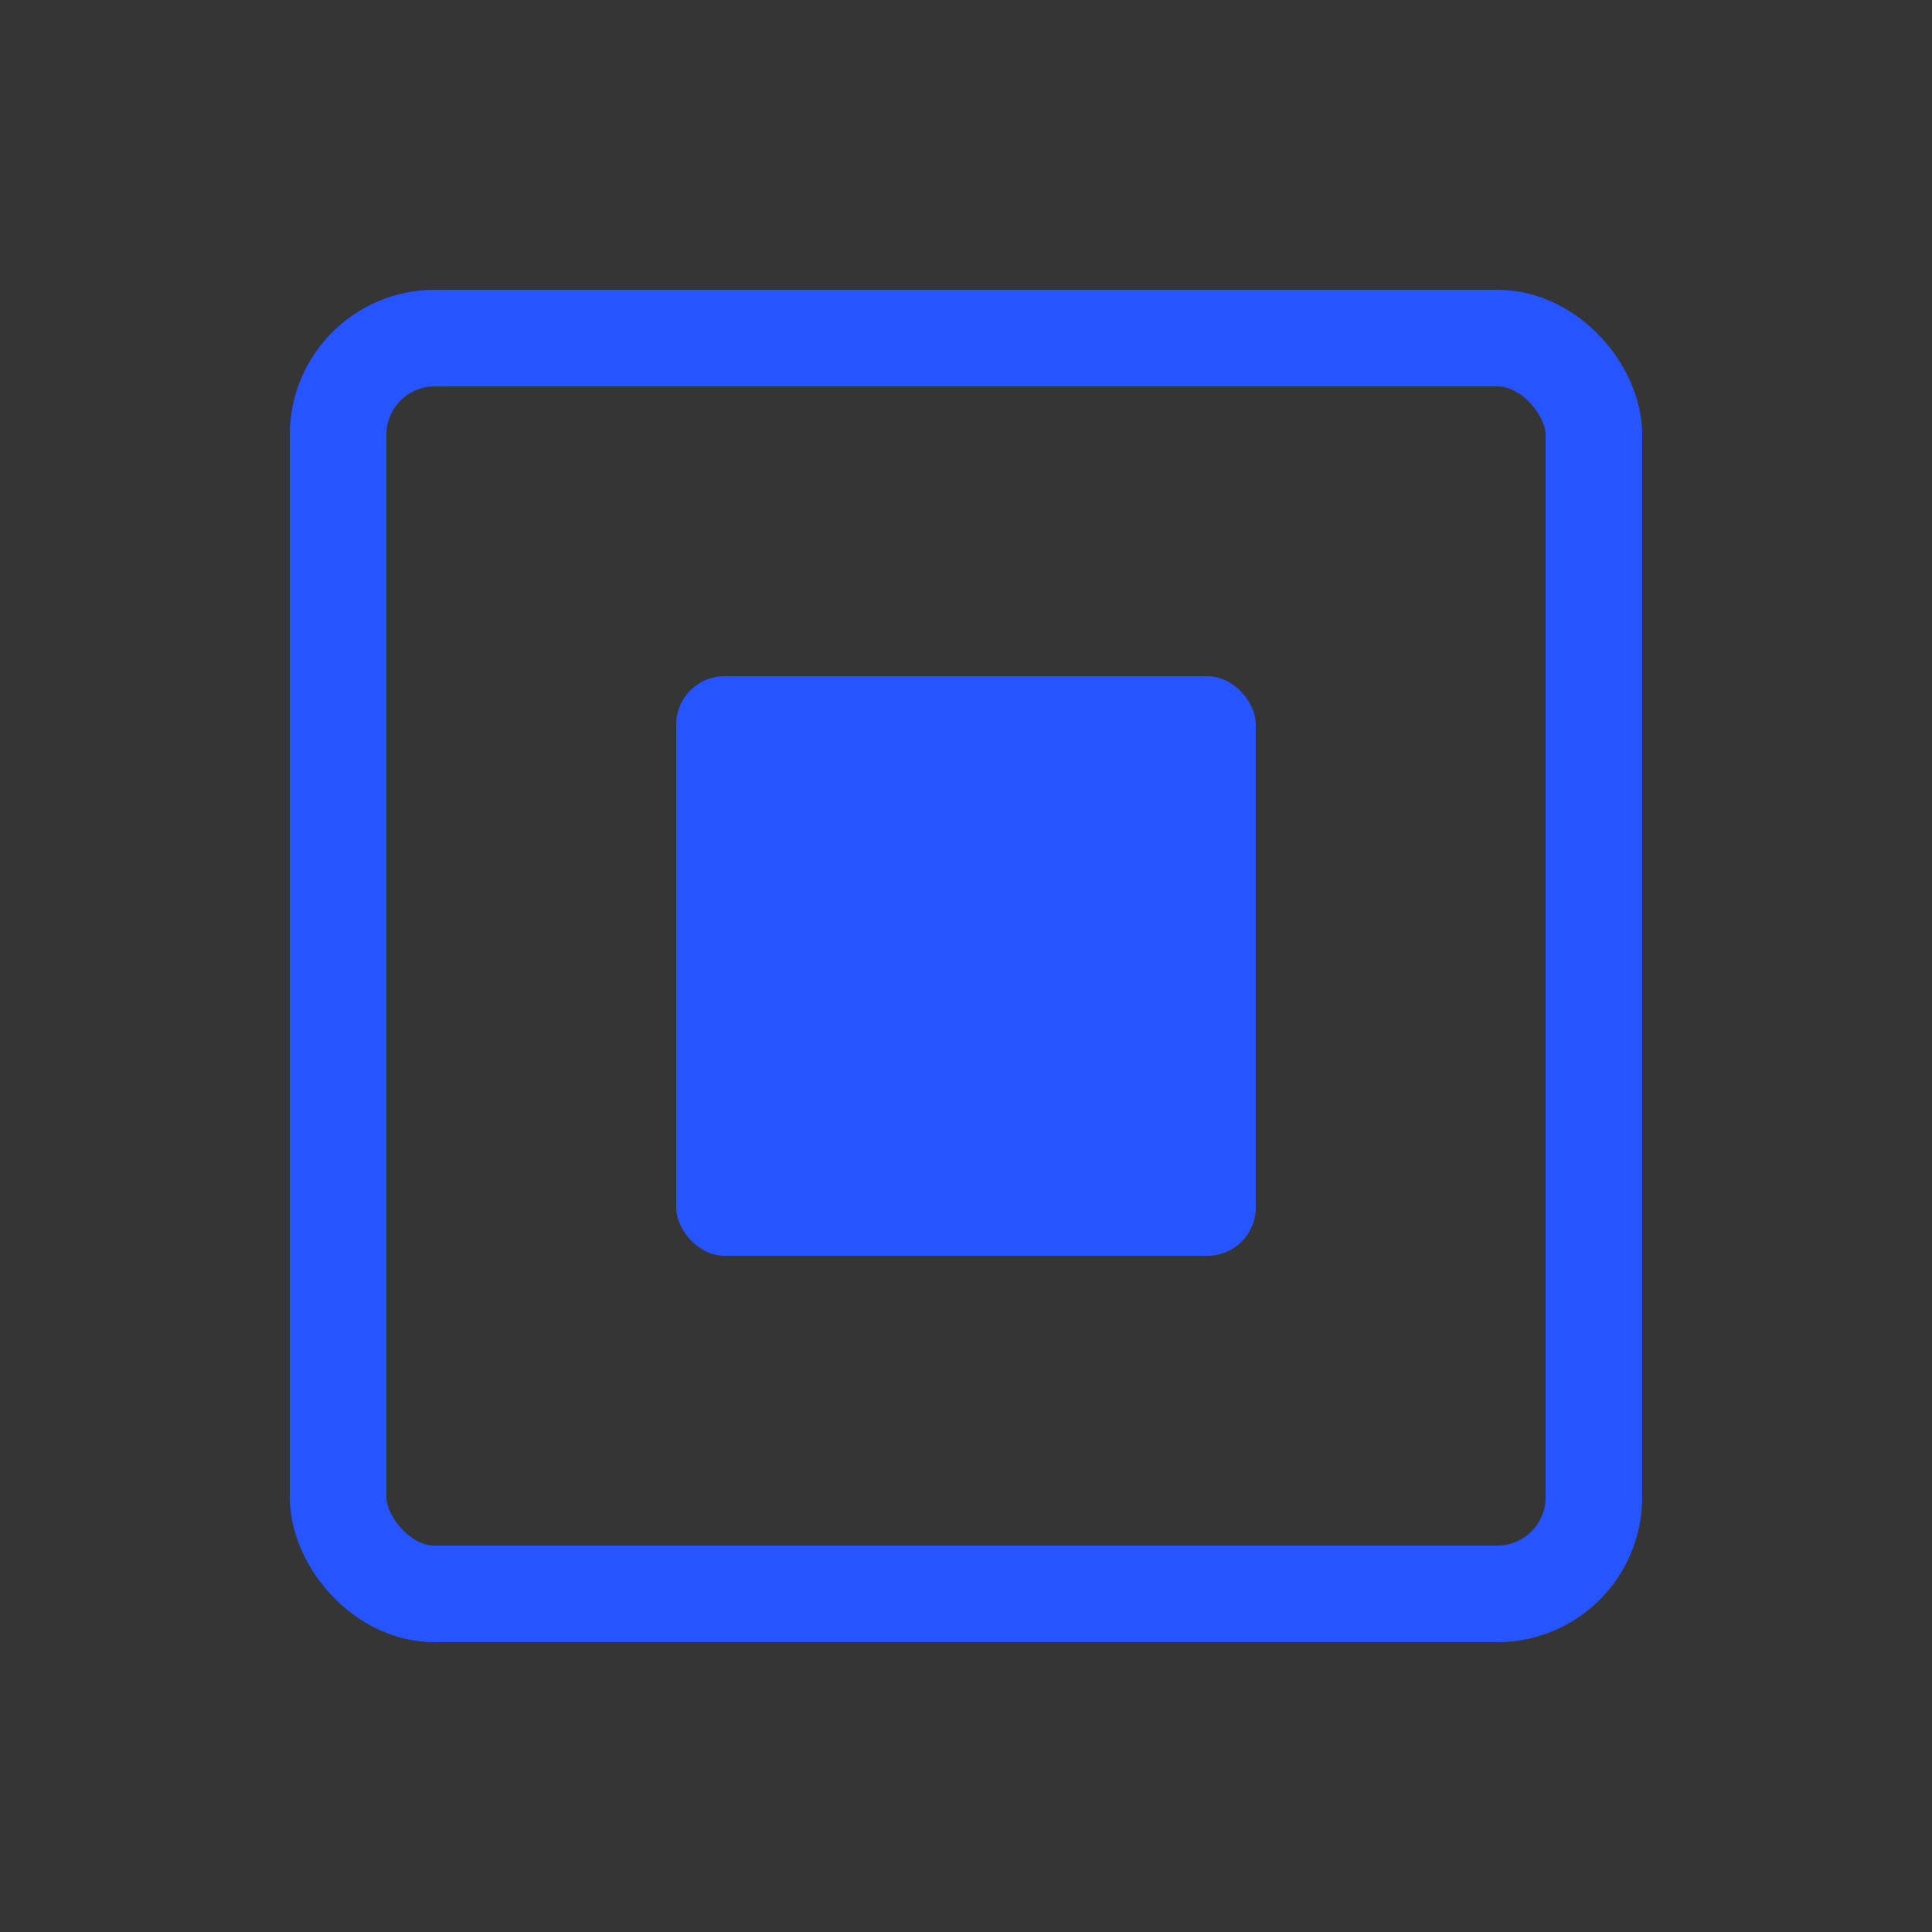 <svg width="20" height="20" viewBox="0 0 20 20" fill="none" xmlns="http://www.w3.org/2000/svg">
<rect x="0" y="0" width="20" height="20" fill="#333333" stroke="none"/>
<rect x="3.5" y="3.5" width="13" height="13" rx="1" stroke="#2454FF"/>
<rect x="7" y="7" width="6" height="6" rx="0.5" fill="#2454FF"/>
<g style="mix-blend-mode:darken" opacity="0.01">
<rect width="20" height="20" fill="white"/>
</g>
</svg>
